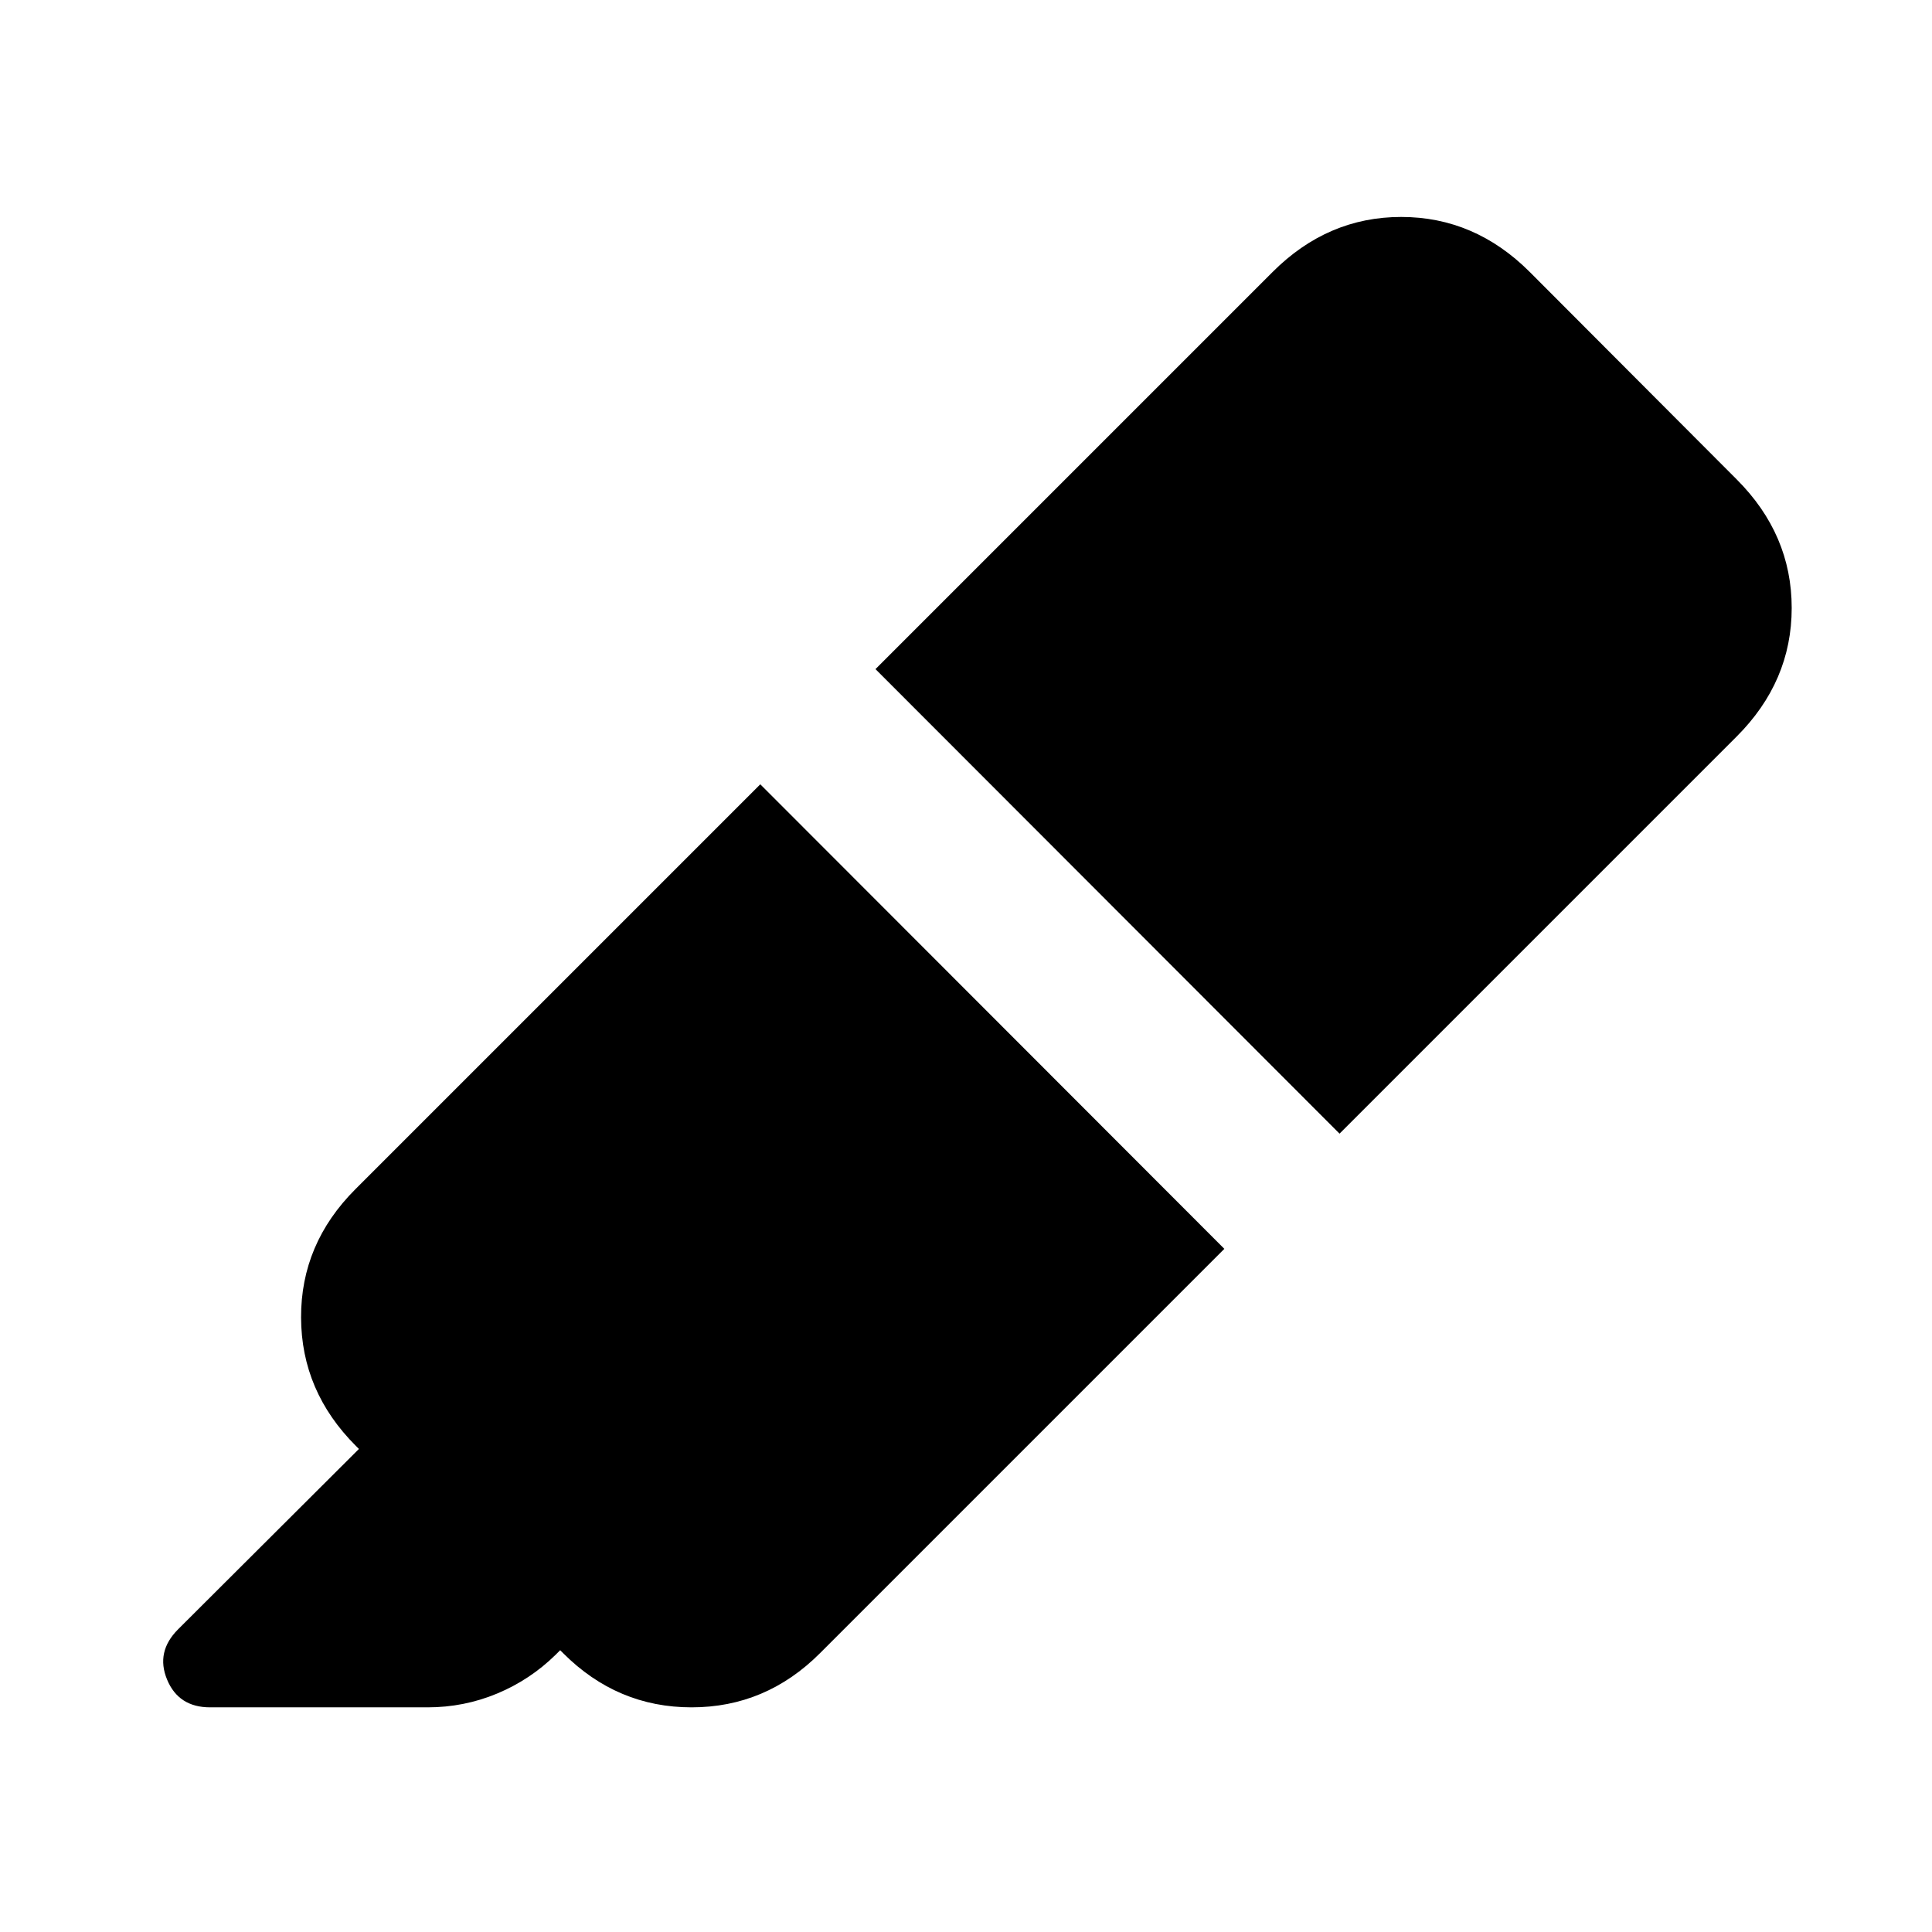 <svg aria-hidden="true" viewBox="0 -960 960 960" fill="currentColor">
  <path d="M377.782-570.283 608.37-339.456 407.413-138.5q-26.869 26.87-63.772 26.87-36.902 0-63.772-26.87l-1.521-1.522-2.283 2.283q-12.674 12.435-29.087 19.272-16.413 6.837-34.565 6.837h-108q-15.674 0-21.391-13.794-5.718-13.793 5.478-24.989l89.848-89.609-1.522-1.521q-27.109-27.109-27.228-63.772-.12-36.663 26.989-63.772l201.195-201.196Zm57.24-57.239 197.326-197.326q27.348-27.348 63.891-27.348 36.544 0 63.892 27.348l102.804 103.043q27.348 27.348 27.348 63.892 0 36.543-27.348 63.891L665.609-396.696 435.022-627.522Z"/>
</svg>
